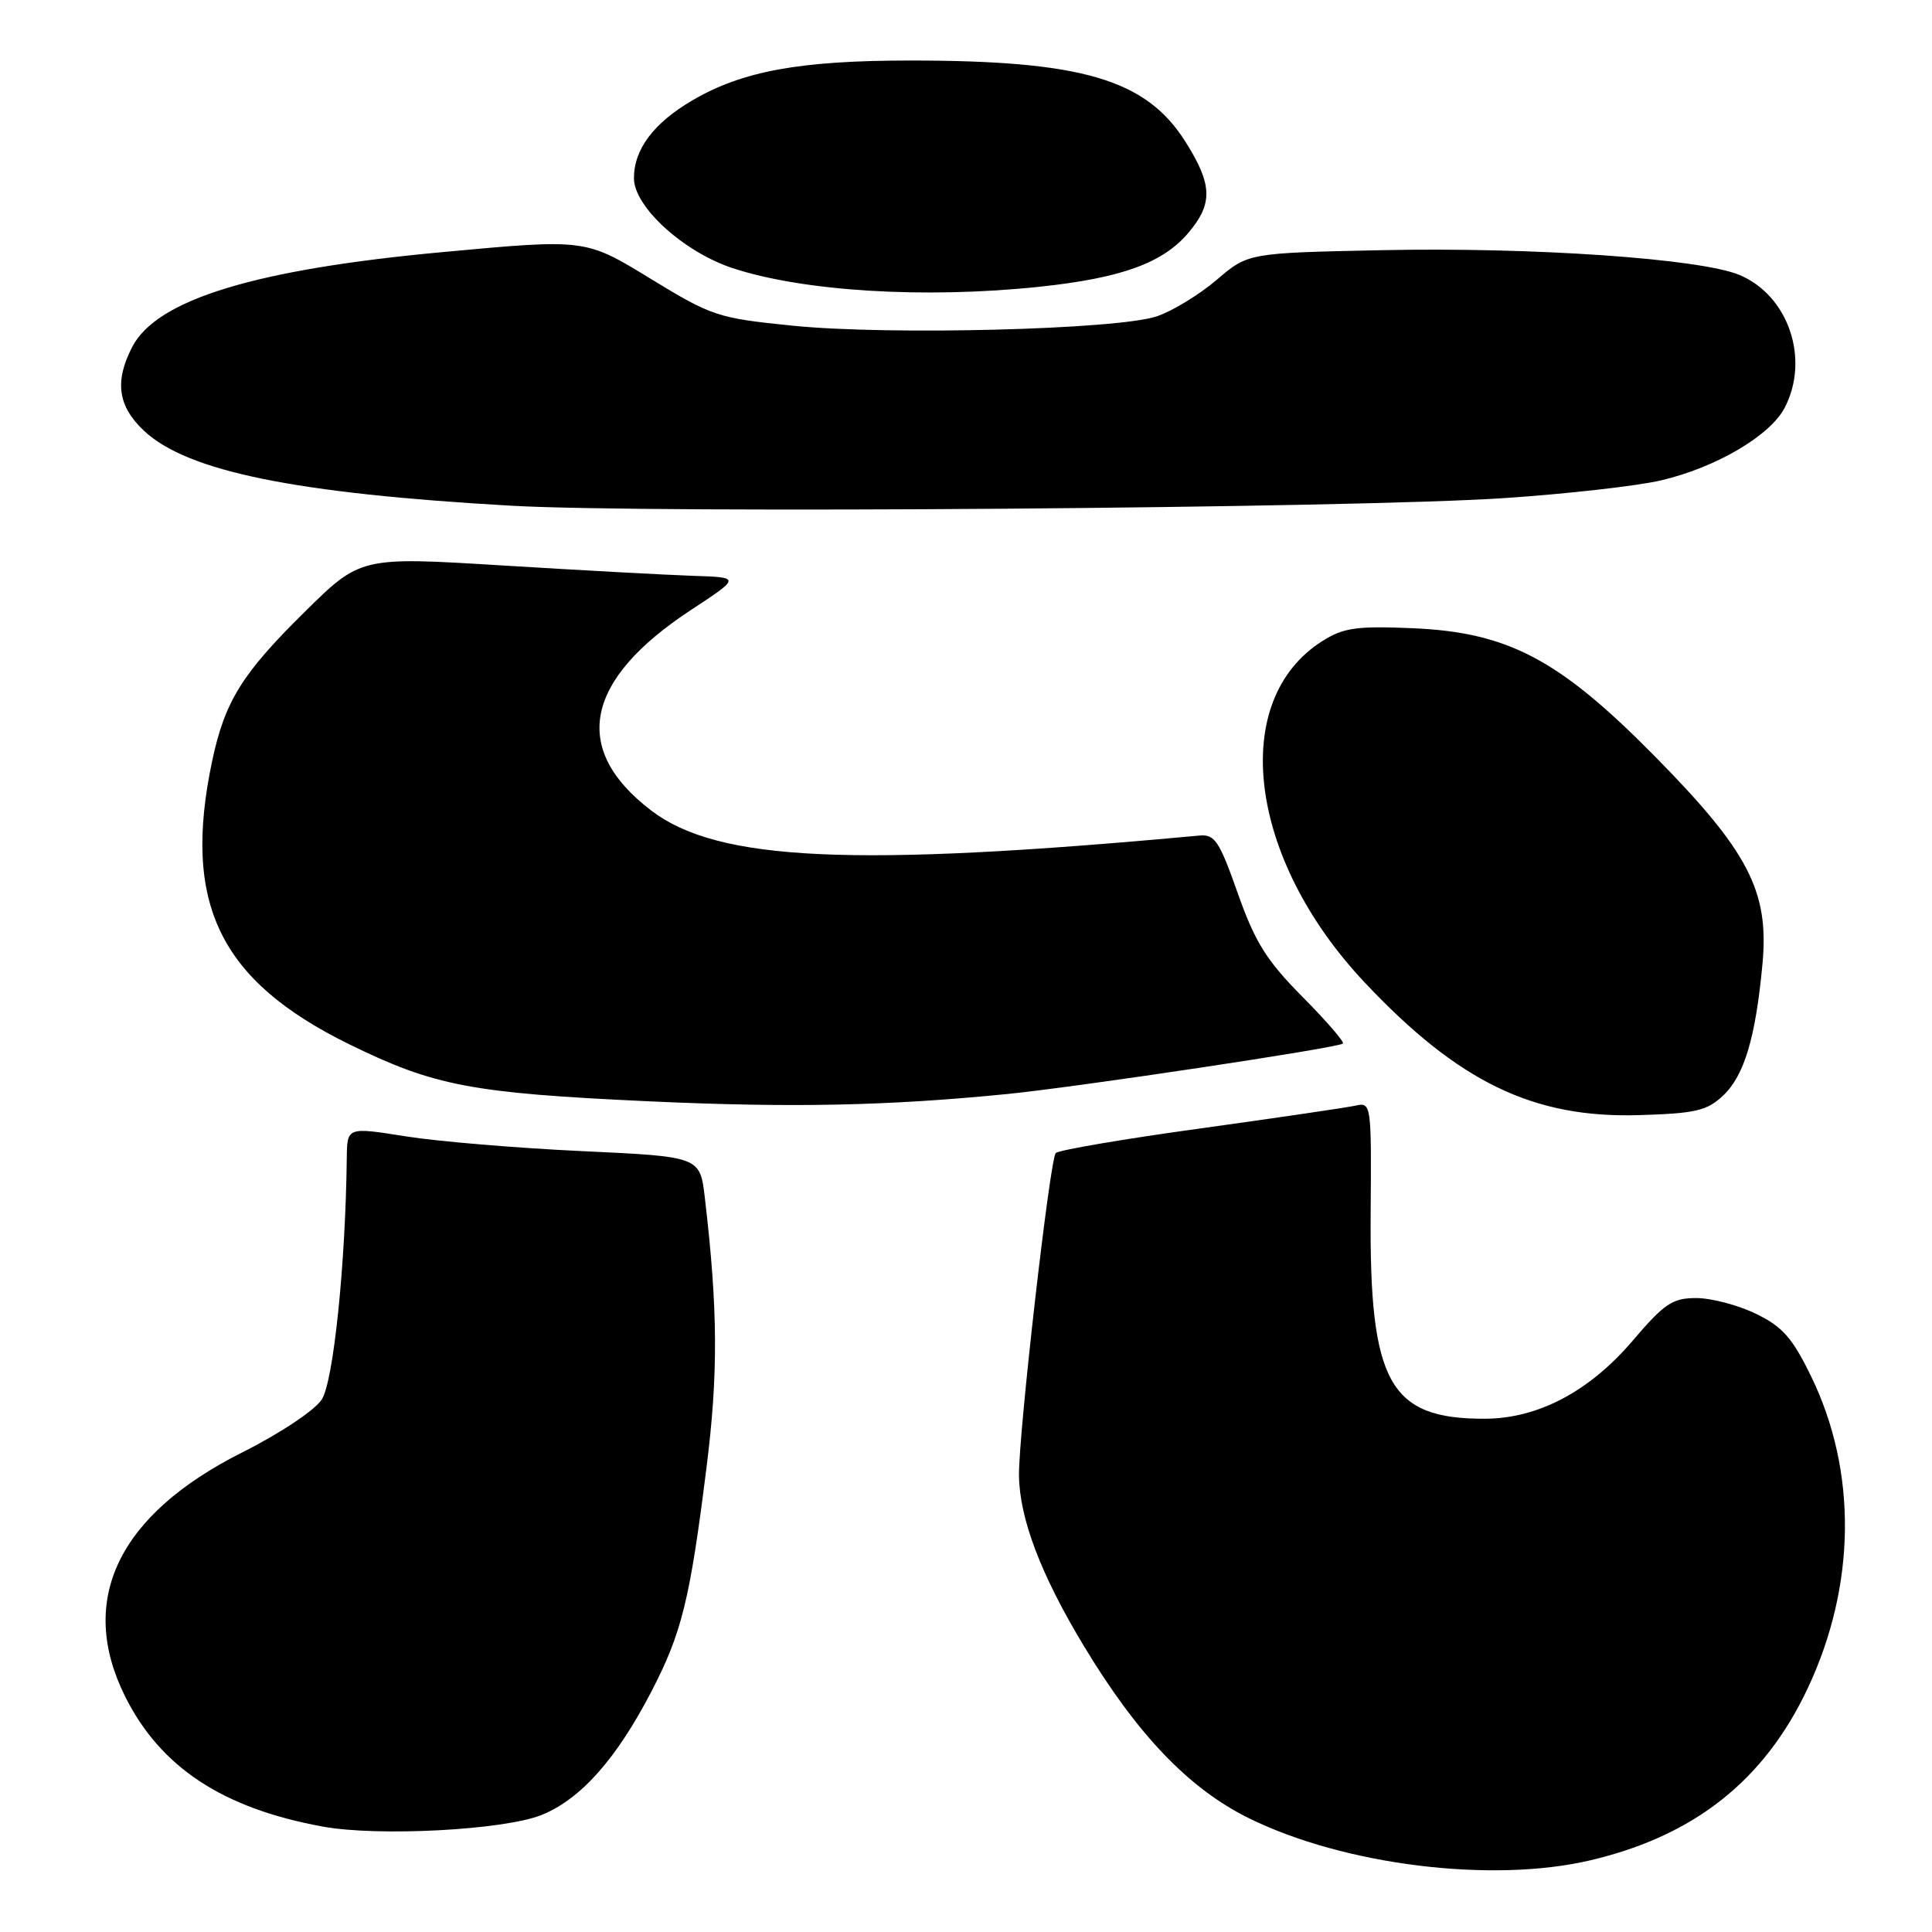 <?xml version="1.0" encoding="UTF-8" standalone="no"?>
<!DOCTYPE svg PUBLIC "-//W3C//DTD SVG 1.1//EN" "http://www.w3.org/Graphics/SVG/1.1/DTD/svg11.dtd" >
<svg xmlns="http://www.w3.org/2000/svg" xmlns:xlink="http://www.w3.org/1999/xlink" version="1.1" viewBox="0 0 256 256">
 <g >
 <path fill="currentColor"
d=" M 210.77 246.49 C 224.52 243.25 233.79 235.91 239.53 223.71 C 245.96 210.07 246.11 194.92 239.96 182.33 C 237.49 177.26 236.18 175.78 232.66 174.08 C 230.30 172.93 226.75 172.00 224.76 172.00 C 221.61 172.00 220.54 172.72 216.33 177.66 C 210.59 184.39 203.77 187.98 196.72 187.99 C 184.10 188.02 181.44 183.22 181.62 160.76 C 181.73 146.25 181.70 146.04 179.62 146.50 C 178.45 146.76 169.18 148.12 159.01 149.53 C 148.84 150.93 140.23 152.40 139.89 152.79 C 139.10 153.67 134.96 190.02 135.02 195.50 C 135.09 201.21 137.91 208.64 143.58 218.04 C 150.73 229.90 157.55 237.01 165.50 240.93 C 178.16 247.16 197.73 249.57 210.77 246.49 Z  M 71.77 240.49 C 76.94 238.40 81.67 233.08 86.30 224.16 C 90.34 216.37 91.41 212.06 93.61 194.50 C 95.18 182.03 95.13 173.46 93.39 158.67 C 92.75 153.26 92.75 153.26 77.13 152.53 C 68.53 152.13 58.01 151.25 53.75 150.57 C 46.00 149.34 46.00 149.34 45.95 153.42 C 45.79 167.55 44.18 183.08 42.63 185.45 C 41.68 186.89 37.09 189.95 32.10 192.45 C 15.64 200.72 10.22 212.02 16.58 224.79 C 21.26 234.18 29.53 239.62 42.76 242.03 C 50.13 243.38 66.82 242.49 71.77 240.49 Z  M 228.31 145.18 C 231.13 142.53 232.63 137.49 233.54 127.69 C 234.43 118.07 231.67 112.77 219.14 100.08 C 206.55 87.33 199.78 83.77 187.13 83.24 C 179.76 82.93 178.02 83.18 175.24 84.93 C 162.79 92.77 165.35 113.72 180.77 130.12 C 193.24 143.38 203.15 148.18 217.17 147.76 C 224.66 147.54 226.18 147.18 228.31 145.18 Z  M 133.50 144.96 C 142.85 144.02 177.17 138.87 177.94 138.28 C 178.19 138.10 175.78 135.31 172.59 132.09 C 167.80 127.25 166.31 124.86 164.01 118.36 C 161.54 111.37 160.97 110.52 158.87 110.72 C 113.00 114.96 95.12 114.14 86.29 107.40 C 75.61 99.26 77.43 90.09 91.58 80.81 C 98.14 76.50 98.14 76.50 91.82 76.30 C 88.34 76.18 77.01 75.57 66.64 74.93 C 47.78 73.77 47.78 73.77 40.32 81.13 C 32.06 89.28 29.79 92.94 28.12 100.80 C 24.12 119.68 29.06 129.91 46.25 138.36 C 57.57 143.91 62.44 144.84 86.00 145.93 C 104.93 146.80 117.60 146.54 133.50 144.96 Z  M 199.50 65.99 C 207.75 65.43 217.04 64.38 220.15 63.64 C 227.42 61.93 234.58 57.71 236.49 54.01 C 239.84 47.54 236.96 39.14 230.48 36.43 C 225.31 34.27 203.12 32.73 183.08 33.15 C 165.38 33.52 165.38 33.52 161.22 37.08 C 158.92 39.04 155.35 41.22 153.27 41.92 C 148.07 43.67 117.83 44.45 105.09 43.16 C 95.06 42.15 94.35 41.91 86.12 36.88 C 77.56 31.65 77.56 31.65 58.69 33.40 C 33.84 35.69 20.77 39.68 17.52 45.97 C 15.15 50.55 15.62 53.84 19.09 57.09 C 24.85 62.47 39.11 65.38 67.76 67.01 C 86.28 68.07 179.44 67.35 199.50 65.99 Z  M 137.70 38.00 C 148.60 36.85 154.11 34.85 157.50 30.81 C 160.75 26.96 160.65 24.42 157.05 18.74 C 151.82 10.49 143.36 8.01 120.50 8.02 C 105.94 8.03 98.37 9.42 91.74 13.30 C 86.60 16.32 84.00 19.78 84.00 23.62 C 84.00 27.38 90.55 33.36 97.02 35.51 C 106.37 38.61 122.50 39.60 137.70 38.00 Z "/>
</g>
</svg>